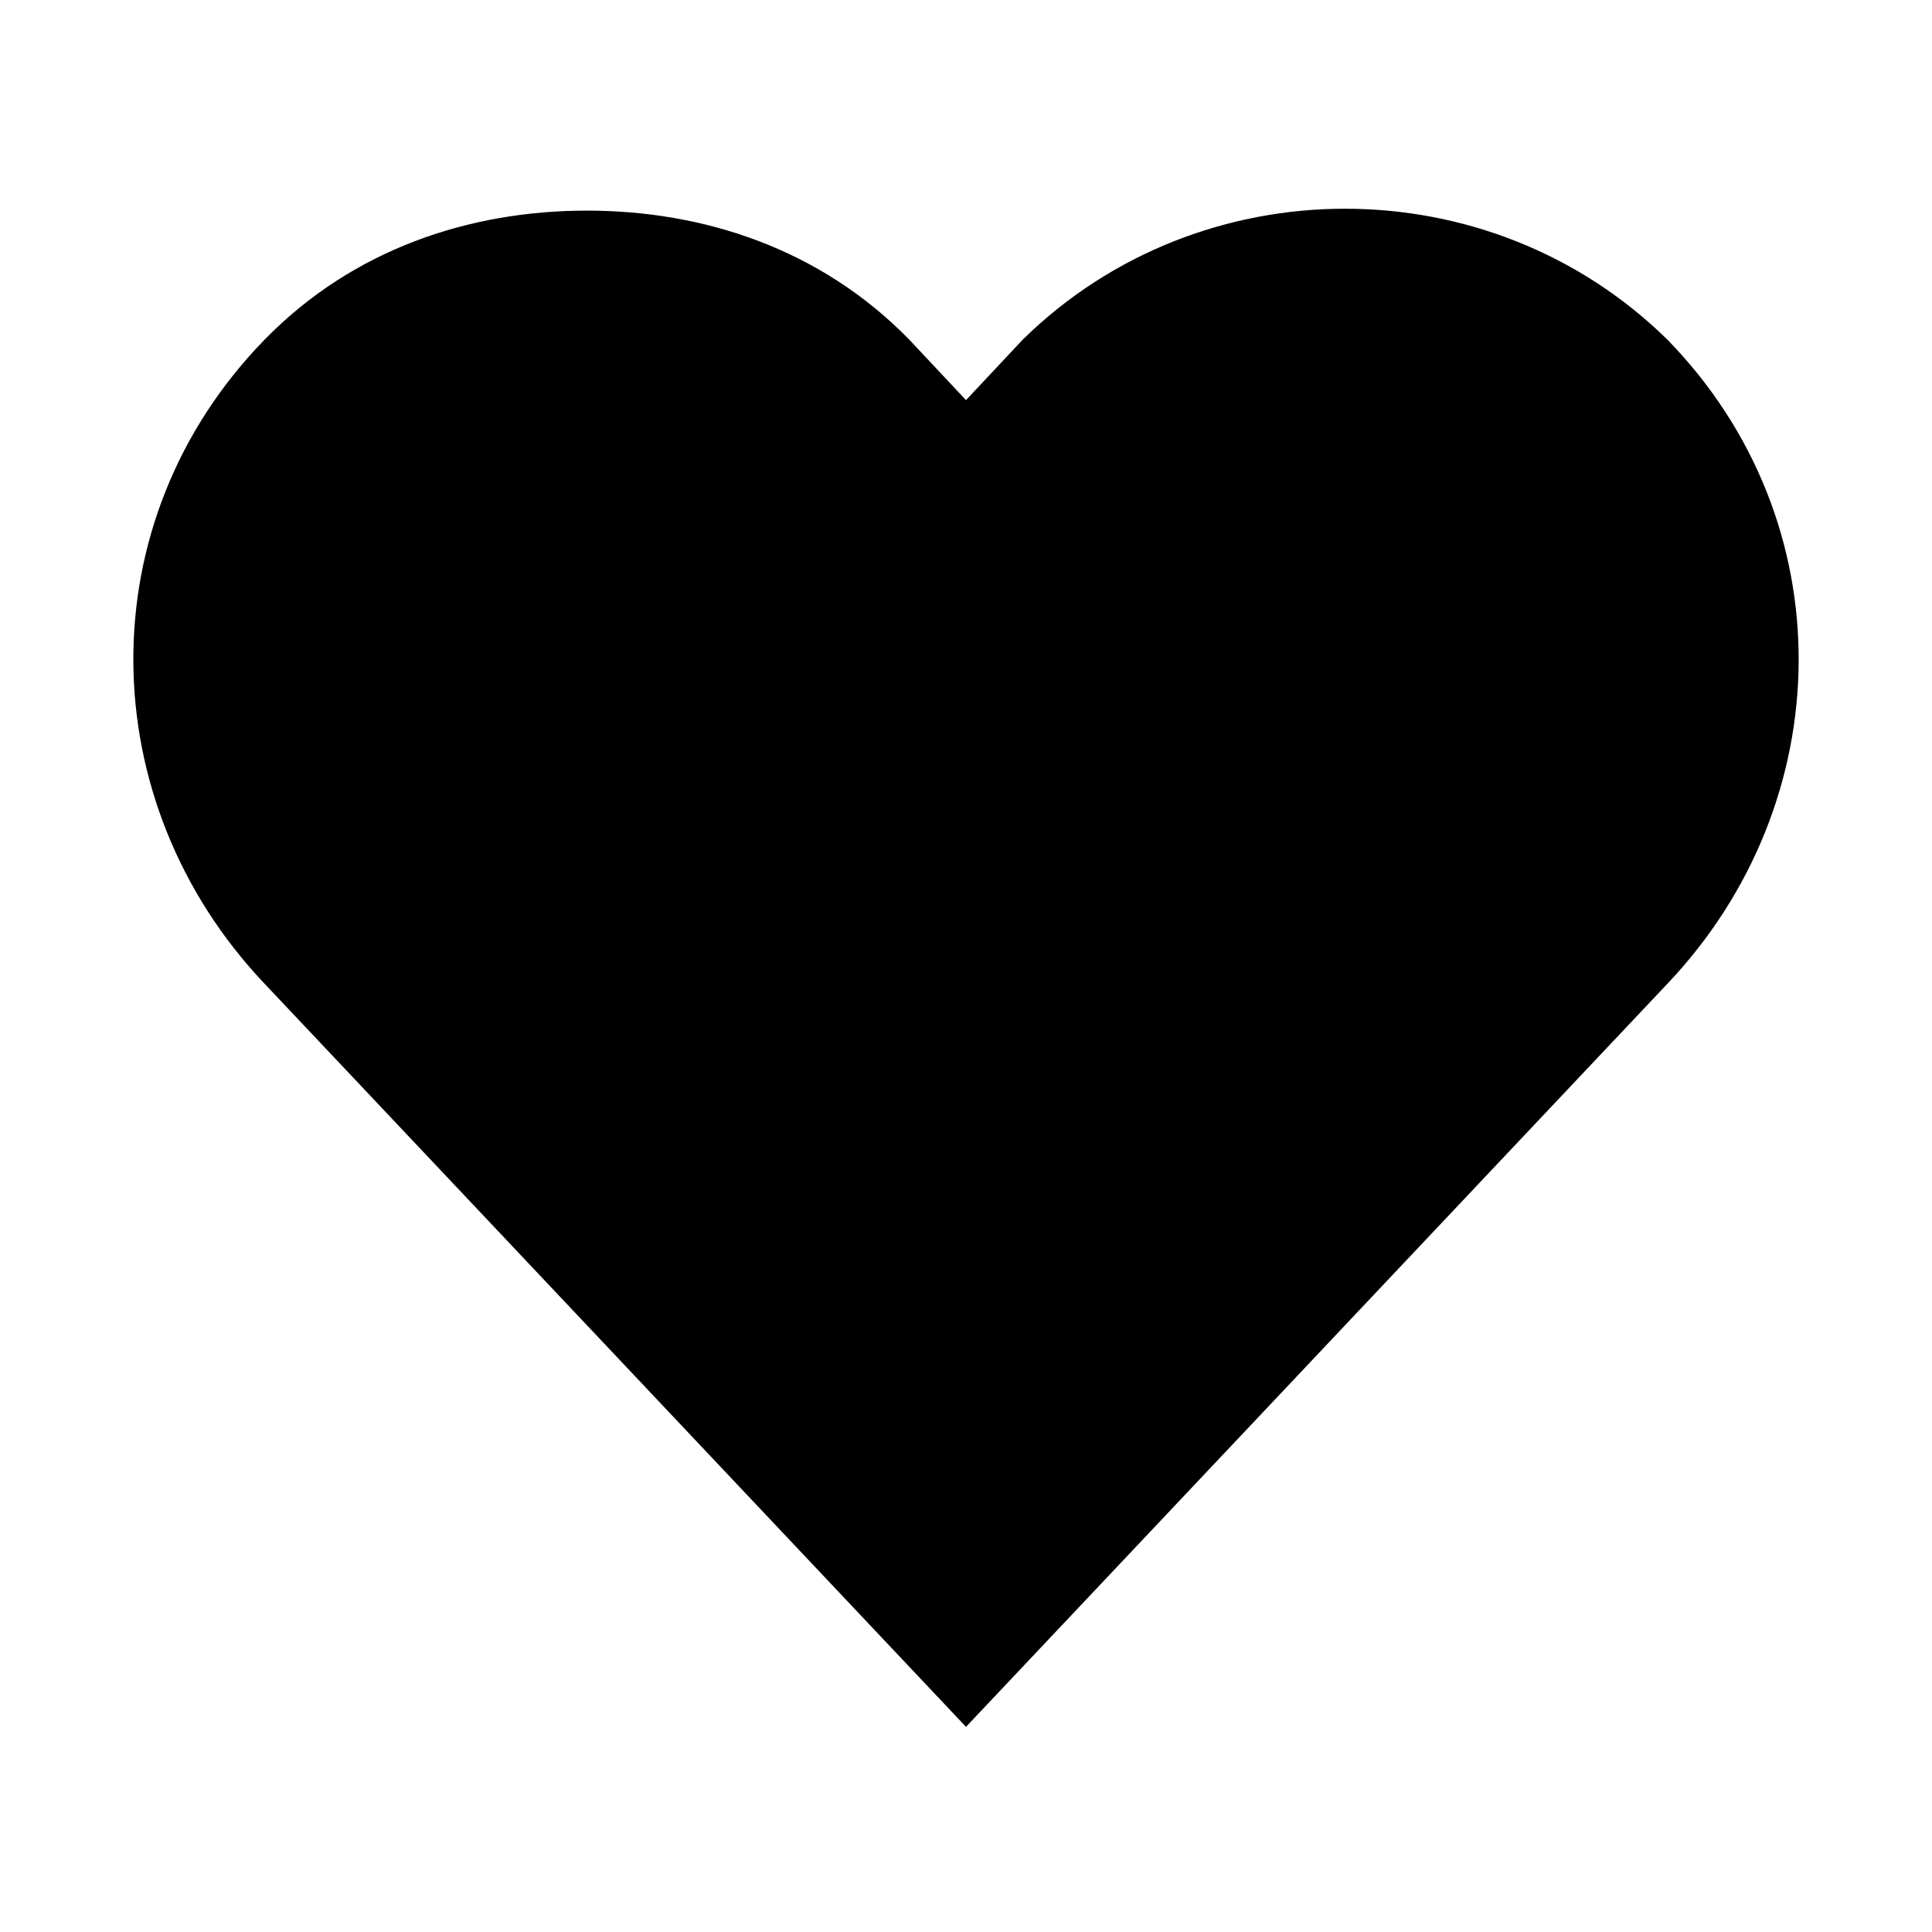 <?xml version="1.0" encoding="UTF-8" standalone="no"?>
<svg
   xmlns:dc="http://purl.org/dc/elements/1.1/"
   xmlns:cc="http://creativecommons.org/ns#"
   xmlns:rdf="http://www.w3.org/1999/02/22-rdf-syntax-ns#"
   xmlns:svg="http://www.w3.org/2000/svg"
   xmlns="http://www.w3.org/2000/svg"
   xmlns:sodipodi="http://sodipodi.sourceforge.net/DTD/sodipodi-0.dtd"
   xmlns:inkscape="http://www.inkscape.org/namespaces/inkscape"
   width="50"
   height="50"
   viewBox="0 0 50 50"
   id="svg2"
   version="1.1"
   inkscape:version="0.91 r13725"
   sodipodi:docname="hearts.svg">
  <defs
     id="defs4" />
  <sodipodi:namedview
     id="base"
     pagecolor="#ffffff"
     bordercolor="#666666"
     borderopacity="1.0"
     inkscape:pageopacity="0.0"
     inkscape:pageshadow="2"
     inkscape:zoom="13.099621"
     inkscape:cx="16.556557"
     inkscape:cy="22.809429"
     inkscape:document-units="px"
     inkscape:current-layer="layer1"
     showgrid="false"
     units="px"
     inkscape:window-width="1280"
     inkscape:window-height="1000"
     inkscape:window-x="0"
     inkscape:window-y="24"
     inkscape:window-maximized="1" />
  <g
     inkscape:label="Layer 1"
     inkscape:groupmode="layer"
     id="layer1"
     transform="translate(0,-1002.362)">
    <g
       style="fill:#000000"
       id="g4"
       transform="matrix(1.962,0,0,1.962,1.456,-1015.794)">
      <path
         style="fill:#000000"
         inkscape:connector-curvature="0"
         id="path6"
         d="m 7,1031.4 c -1.536,0 -3.078,0.5 -4.25,1.7 -2.343,2.4 -2.279,6.1 0,8.5 l 9.25,9.8 9.25,-9.8 c 2.279,-2.4 2.343,-6.1 0,-8.5 -2.343,-2.3 -6.157,-2.3 -8.5,0 l -0.75,0.8 -0.75,-0.8 c -1.172,-1.2 -2.715,-1.7 -4.25,-1.7 z" />
    </g>
  </g>
</svg>
